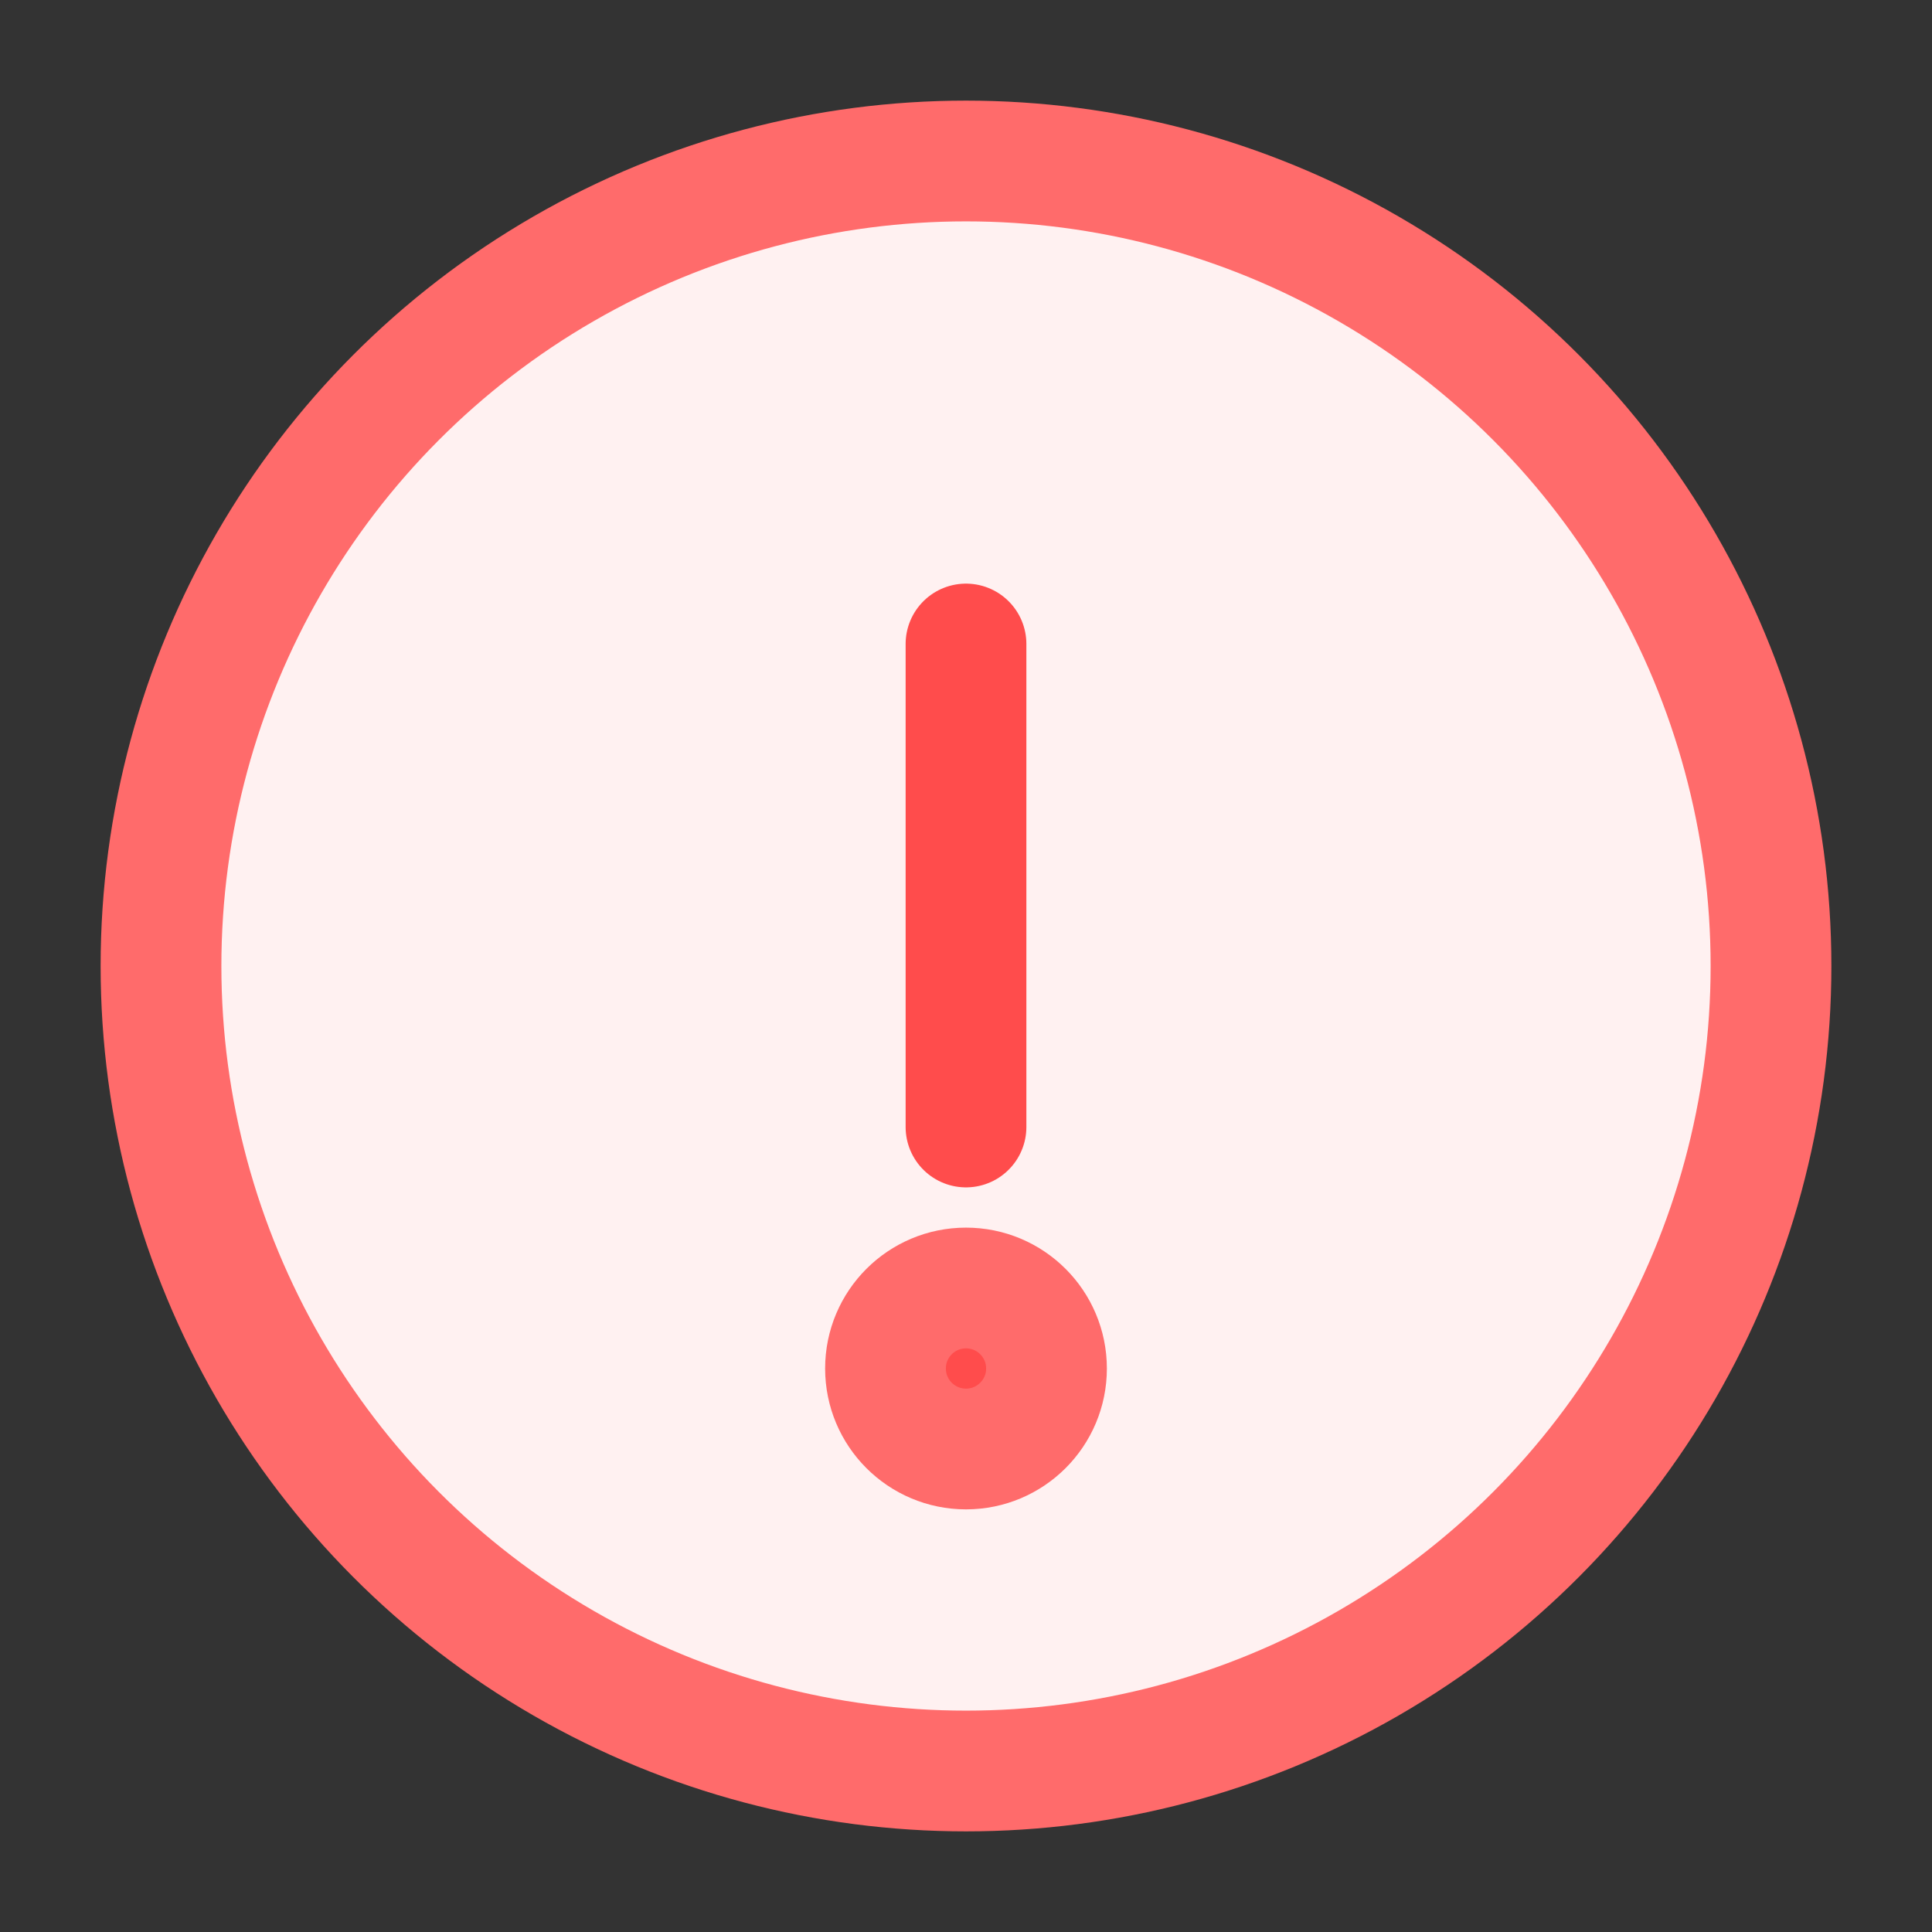 <svg
  width="20"
  height="20"
  viewBox="0 0 24 24"
  xmlns="http://www.w3.org/2000/svg"
  fill="none"
  stroke="#FF6B6B"
  stroke-width="1.5"
  stroke-linecap="round"
  stroke-linejoin="round"
>
  <rect x="0" y="0" width="24" height="24" fill="#333333" stroke="none"/>
  <!-- Circle Background -->
  <circle cx="12" cy="12" r="10" fill="#FFF1F1" />
  <!-- Exclamation Mark -->
  <line x1="12" y1="8" x2="12" y2="14" stroke="#FF4C4C" />
  <circle cx="12" cy="17" r="1" fill="#FF4C4C" />
</svg>

